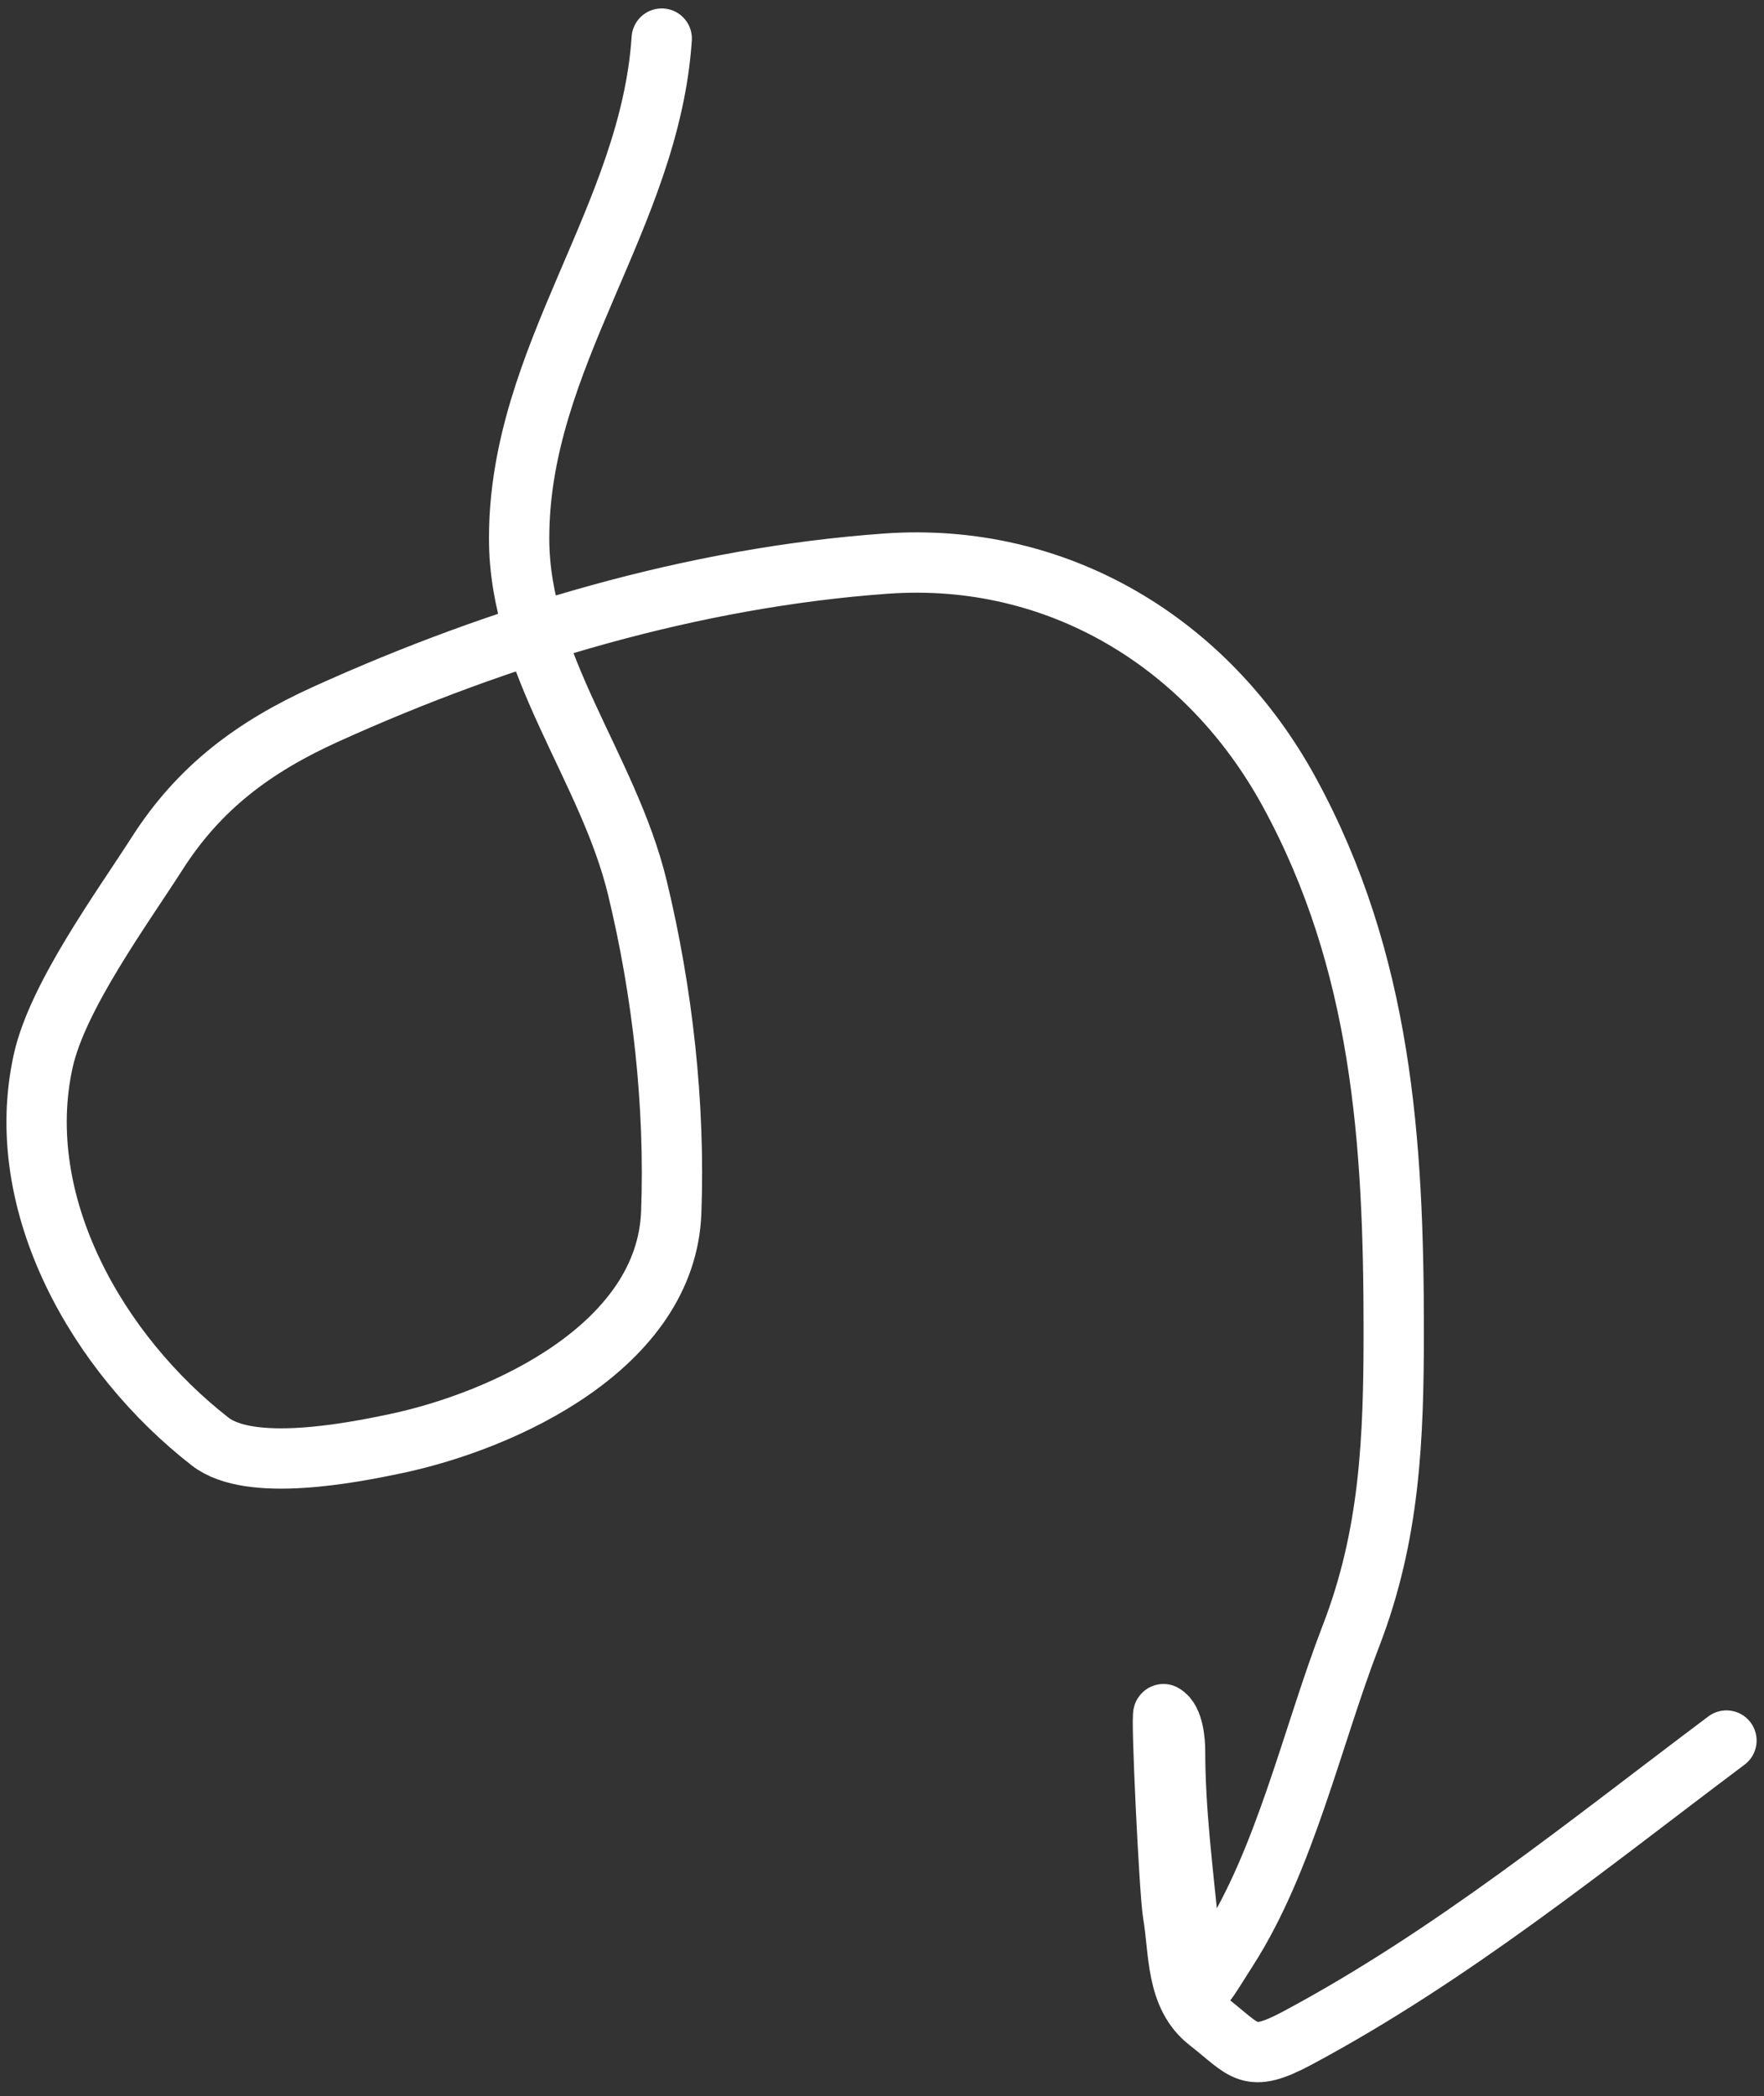 <svg width="117" height="139" viewBox="0 0 117 139" fill="none" xmlns="http://www.w3.org/2000/svg">
<rect x="0" y="0" width="117" height="139" fill="#333333" stroke="none"/>
<path d="M43.89 2.559C43.101 14.401 34.432 23.646 34.432 35.697C34.432 44.114 40.347 50.885 42.279 58.886C43.952 65.816 44.785 73.265 44.521 80.395C44.193 89.251 33.5 94.208 26.235 95.738C23.277 96.361 16.599 97.666 13.94 95.598C6.502 89.812 0.758 79.845 2.87 70.341C3.821 66.065 8.098 60.228 10.437 56.575C13.215 52.234 16.828 49.53 21.611 47.362C33.241 42.09 46.005 38.295 58.743 37.378C70.134 36.558 80.101 42.62 85.505 52.511C91.669 63.792 92.441 75.727 92.441 88.276C92.441 95.402 92.192 101.79 89.604 108.488C87.04 115.123 85.24 123.334 81.407 129.296C79.303 132.568 79.338 133.167 78.85 128.07C78.469 124.103 77.939 120.117 77.939 116.125C77.939 115.509 77.835 114.044 77.168 113.673C76.988 113.573 77.556 125.486 77.799 126.914C78.224 129.411 77.967 132.365 80.146 134.06C82.631 135.993 82.785 136.901 86.066 135.146C96.303 129.67 105.261 122.361 114.51 115.424" stroke="white" stroke-width="4" stroke-linecap="round" class="svg-elem-1"></path>
</svg>
